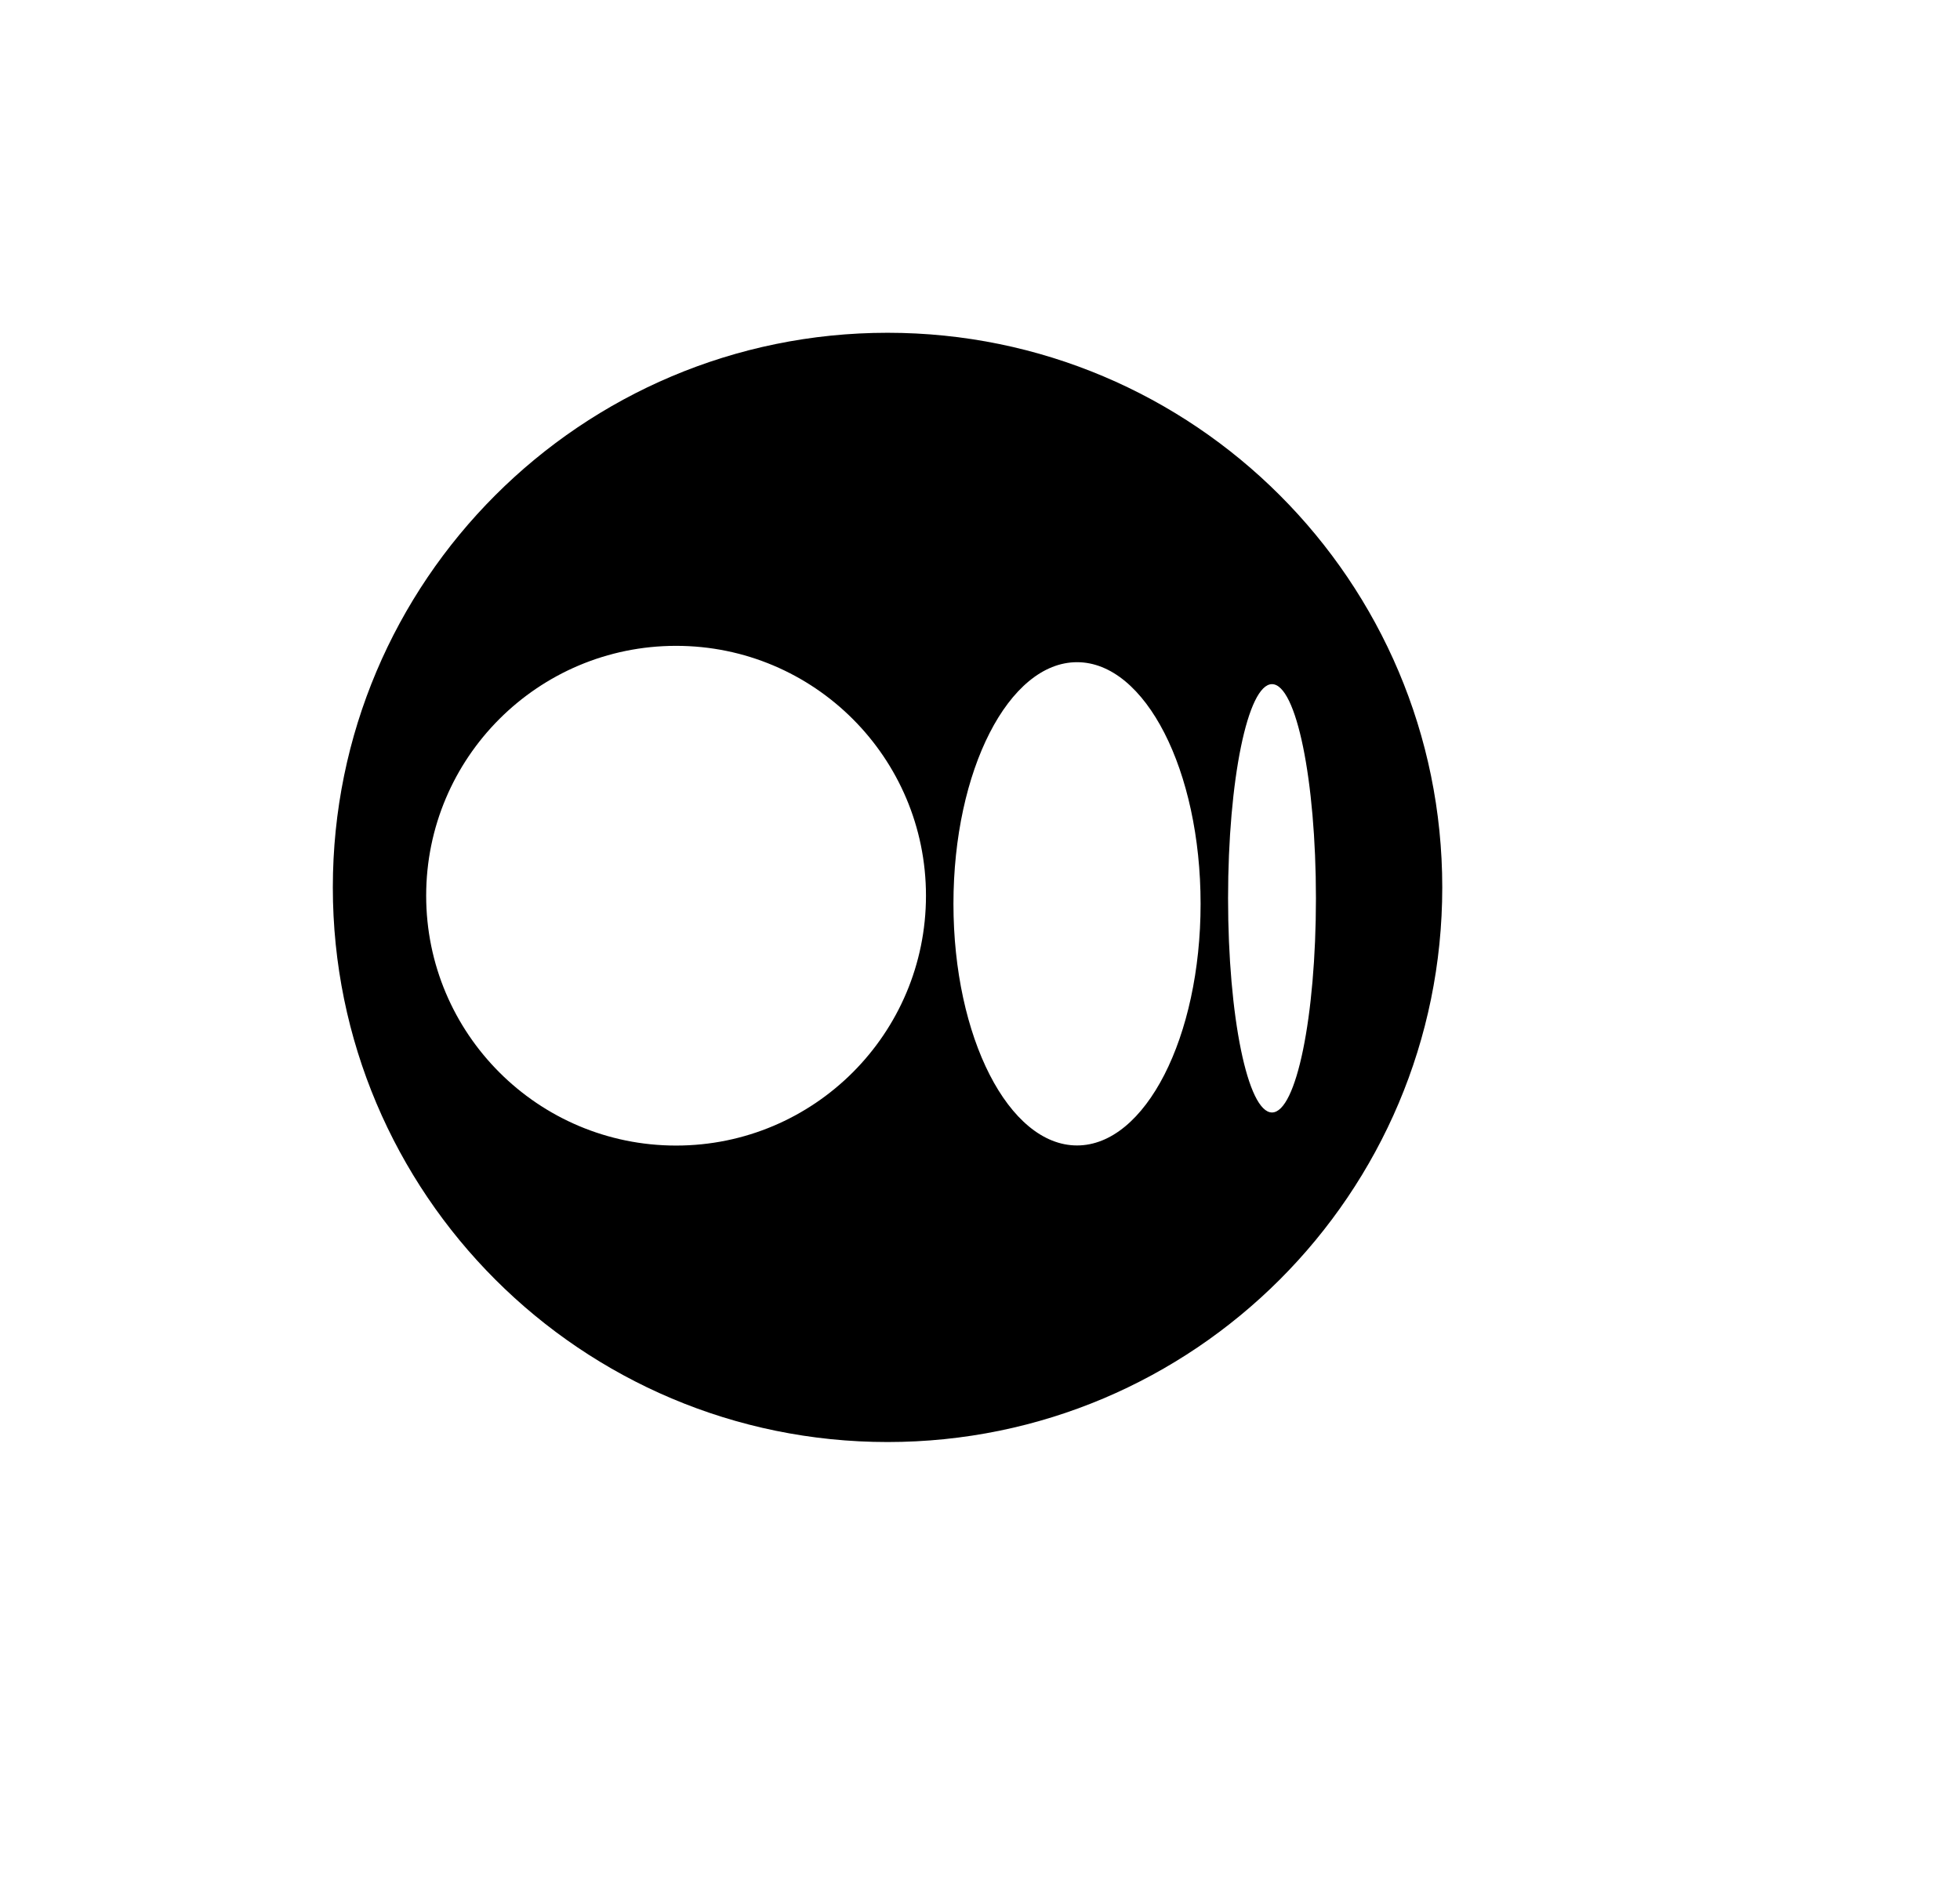 <svg width="53" height="51" viewBox="0 0 53 51" fill="none" xmlns="http://www.w3.org/2000/svg">
<rect width="53" height="51" fill="white"/>
<path fill-rule="evenodd" clip-rule="evenodd" d="M24 39C32.284 39 39 32.284 39 24C39 15.716 32.284 9 24 9C15.716 9 9 15.716 9 24C9 32.284 15.716 39 24 39ZM18.282 30.982C22.014 30.982 25.039 27.956 25.039 24.224C25.039 20.492 22.014 17.467 18.282 17.467C14.55 17.467 11.524 20.492 11.524 24.224C11.524 27.956 14.55 30.982 18.282 30.982ZM32.465 24.444C32.465 28.053 30.969 30.979 29.124 30.979C27.278 30.979 25.782 28.053 25.782 24.444C25.782 20.835 27.278 17.909 29.124 17.909C30.969 17.909 32.465 20.835 32.465 24.444ZM34.396 30.087C35.052 30.087 35.584 27.494 35.584 24.295C35.584 21.096 35.052 18.503 34.396 18.503C33.74 18.503 33.208 21.096 33.208 24.295C33.208 27.494 33.74 30.087 34.396 30.087Z" fill="black"/>
</svg>
